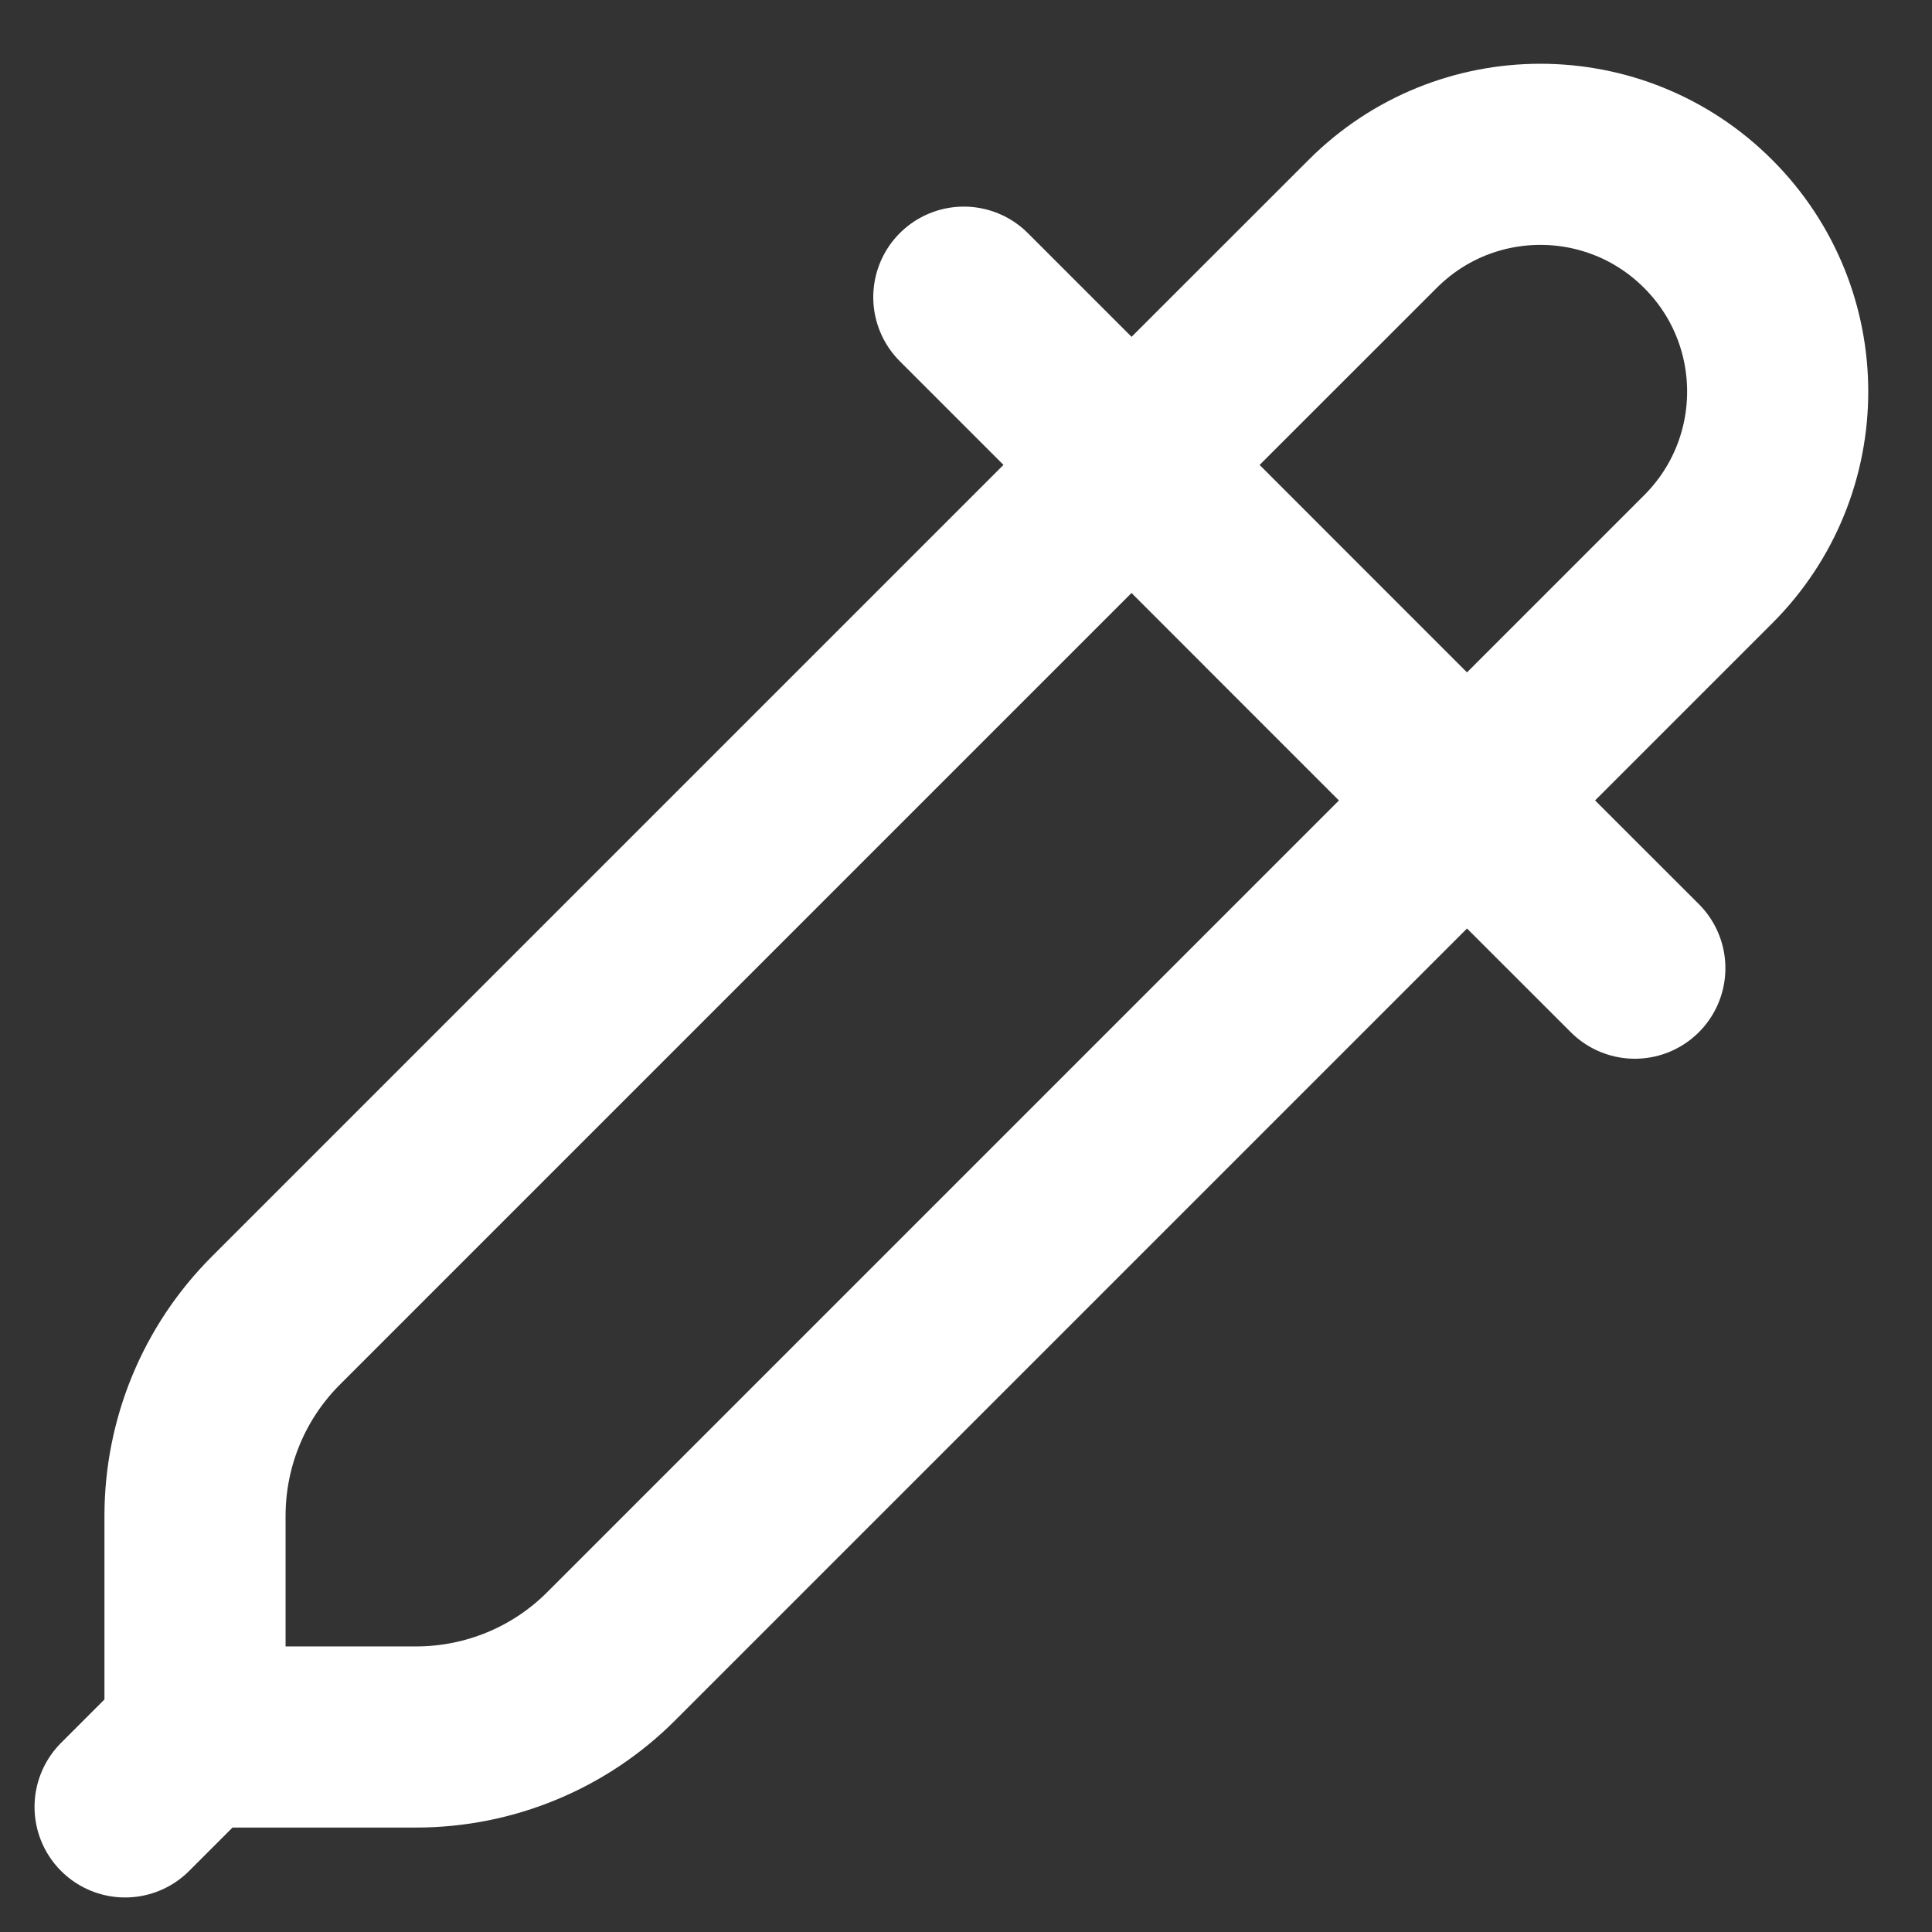 <svg width="16" height="16" viewBox="0 0 16 16" fill="none" xmlns="http://www.w3.org/2000/svg">
<rect x="0" y="0" width="16" height="16" fill="#333333" stroke="none"/>
<g clip-path="url(#clip0_756_467)">
<path d="M1.036 14.964L1.615 14.385M1.615 14.385H3.446C4.052 14.385 4.634 14.145 5.062 13.716L12.149 6.629M1.615 14.385V12.554C1.615 11.947 1.855 11.366 2.284 10.937L9.371 3.85M12.149 6.629L10.76 5.24L9.371 3.85M12.149 6.629L13.539 8.018M12.149 6.629L14.146 4.632C14.914 3.865 14.914 2.621 14.146 1.854V1.854C13.379 1.086 12.135 1.086 11.368 1.854L9.371 3.85M9.371 3.85L7.982 2.461" stroke="white" stroke-width="1.5" stroke-linecap="round"/>
</g>
<defs>
<clipPath id="clip0_756_467">
<rect width="16" height="16" fill="white"/>
</clipPath>
</defs>
</svg>
